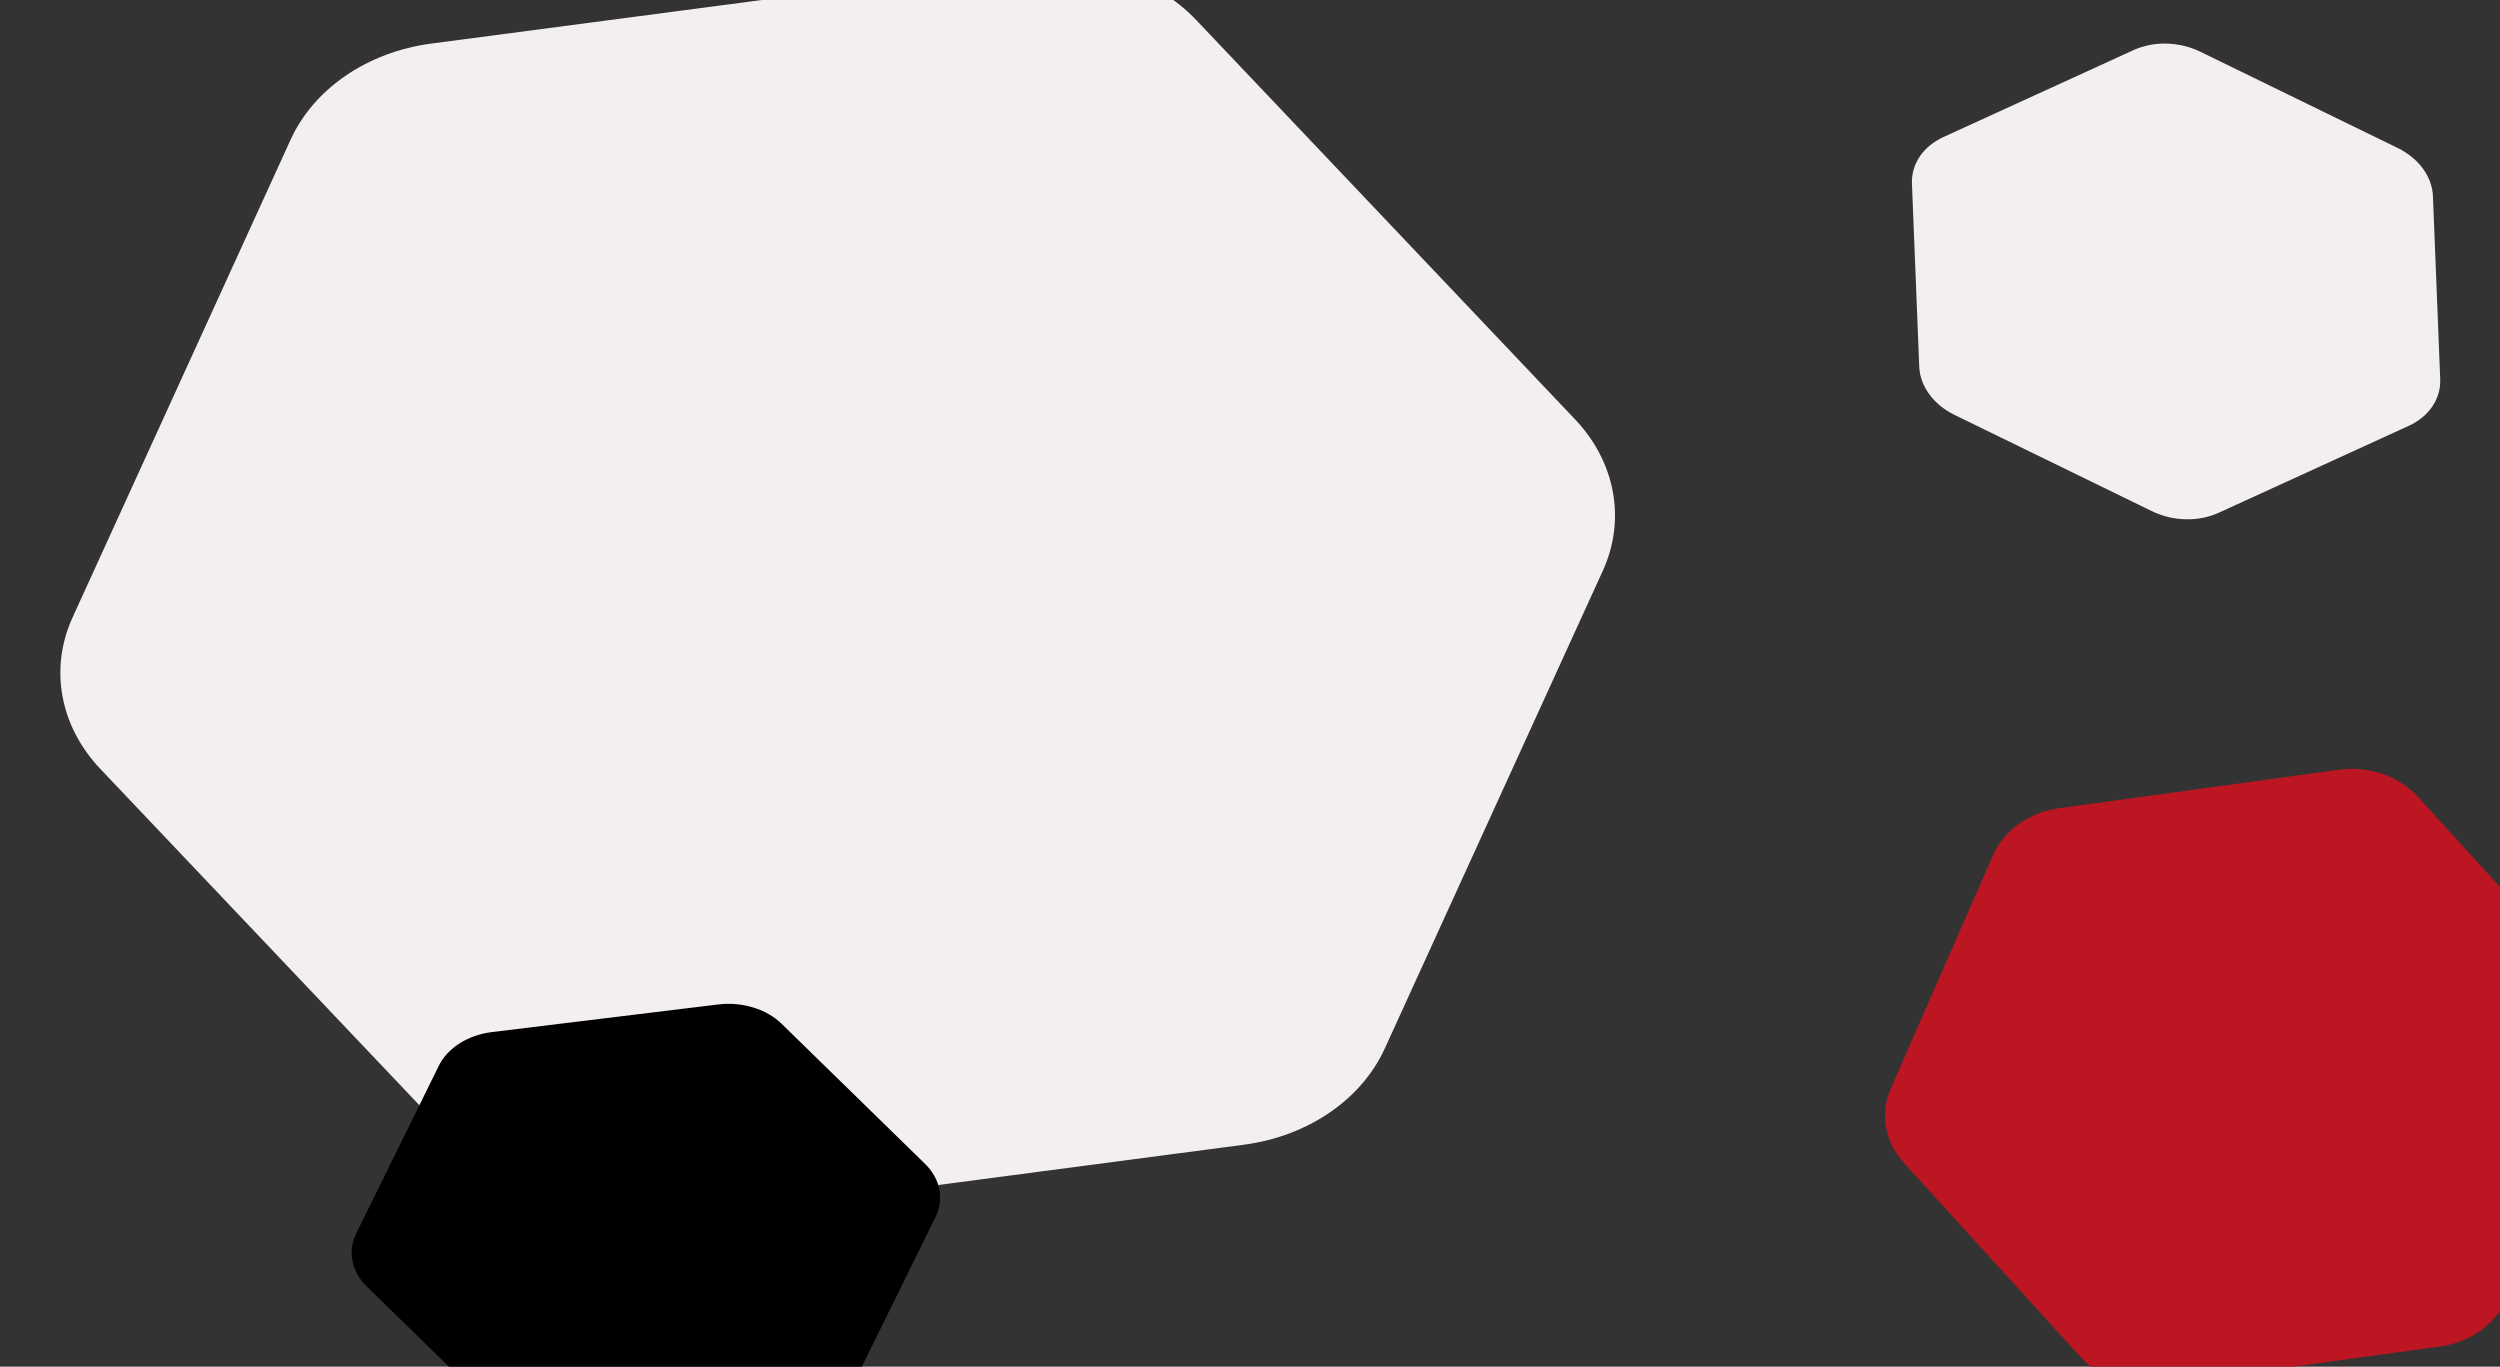 <?xml version="1.0" encoding="UTF-8" standalone="no"?><!-- Generator: Gravit.io --><svg xmlns="http://www.w3.org/2000/svg" xmlns:xlink="http://www.w3.org/1999/xlink" style="isolation:isolate" viewBox="0 0 1500 820" width="1500pt" height="820pt"><rect x="0" y="0" width="1500" height="820" fill="#333333" stroke="none"/><defs><clipPath id="_clipPath_KnKFZ89cMVHoqmiZY7LYngr8yIbtyGUM"><rect width="1500" height="820"/></clipPath></defs><g clip-path="url(#_clipPath_KnKFZ89cMVHoqmiZY7LYngr8yIbtyGUM)"><path d=" M 174.387 83.764 C 188.369 53.142 220.525 31.184 258.762 26.146 L 616.849 -21.055 C 655.076 -26.102 693.57 -13.437 717.836 12.121 L 945.061 251.641 C 969.317 277.225 975.666 311.831 961.694 342.453 L 830.832 629.166 C 816.85 659.788 784.685 681.755 746.458 686.811 L 388.371 734.012 C 350.144 739.05 311.639 726.411 287.384 700.818 L 60.158 461.307 C 35.903 435.714 29.554 401.108 43.526 370.486 L 174.387 83.764 Z " fill="rgb(244,239,239)"/><path d=" M 1438.575 88.775 C 1451.216 94.941 1459.291 105.964 1459.758 117.697 L 1464.132 227.566 C 1464.605 239.296 1457.389 249.949 1445.221 255.517 L 1331.222 307.653 C 1319.043 313.219 1303.761 312.856 1291.12 306.689 L 1172.742 248.955 C 1160.101 242.789 1152.026 231.762 1151.547 220.031 L 1147.173 110.163 C 1146.705 98.433 1153.912 87.774 1166.09 82.212 L 1280.089 30.077 C 1292.268 24.51 1307.549 24.878 1320.197 31.041 L 1438.575 88.775 Z " fill="rgb(244,239,239)"/><path d=" M 1195.811 513.08 C 1202.37 498.11 1217.452 487.378 1235.39 484.914 L 1403.359 461.841 C 1421.289 459.373 1439.344 465.565 1450.727 478.06 L 1557.313 595.143 C 1568.692 607.651 1571.667 624.567 1565.117 639.535 L 1503.733 779.691 C 1497.174 794.66 1482.086 805.397 1464.154 807.869 L 1296.185 830.944 C 1278.251 833.406 1260.194 827.227 1248.815 814.717 L 1142.229 697.636 C 1130.852 685.126 1127.873 668.208 1134.427 653.238 L 1195.811 513.08 Z " fill="rgb(187,22,33)"/><path d=" M 263.302 639.448 C 268.594 628.709 280.766 621.004 295.242 619.236 L 430.795 602.683 C 445.266 600.911 459.837 605.353 469.022 614.32 L 555.037 698.33 C 564.222 707.306 566.627 719.443 561.335 730.183 L 511.797 830.75 C 506.506 841.49 494.328 849.195 479.857 850.971 L 344.305 867.524 C 329.834 869.292 315.257 864.859 306.077 855.883 L 220.063 771.873 C 210.878 762.897 208.478 750.76 213.764 740.016 L 263.302 639.448 Z " fill="rgb(0,0,0)"/></g></svg>